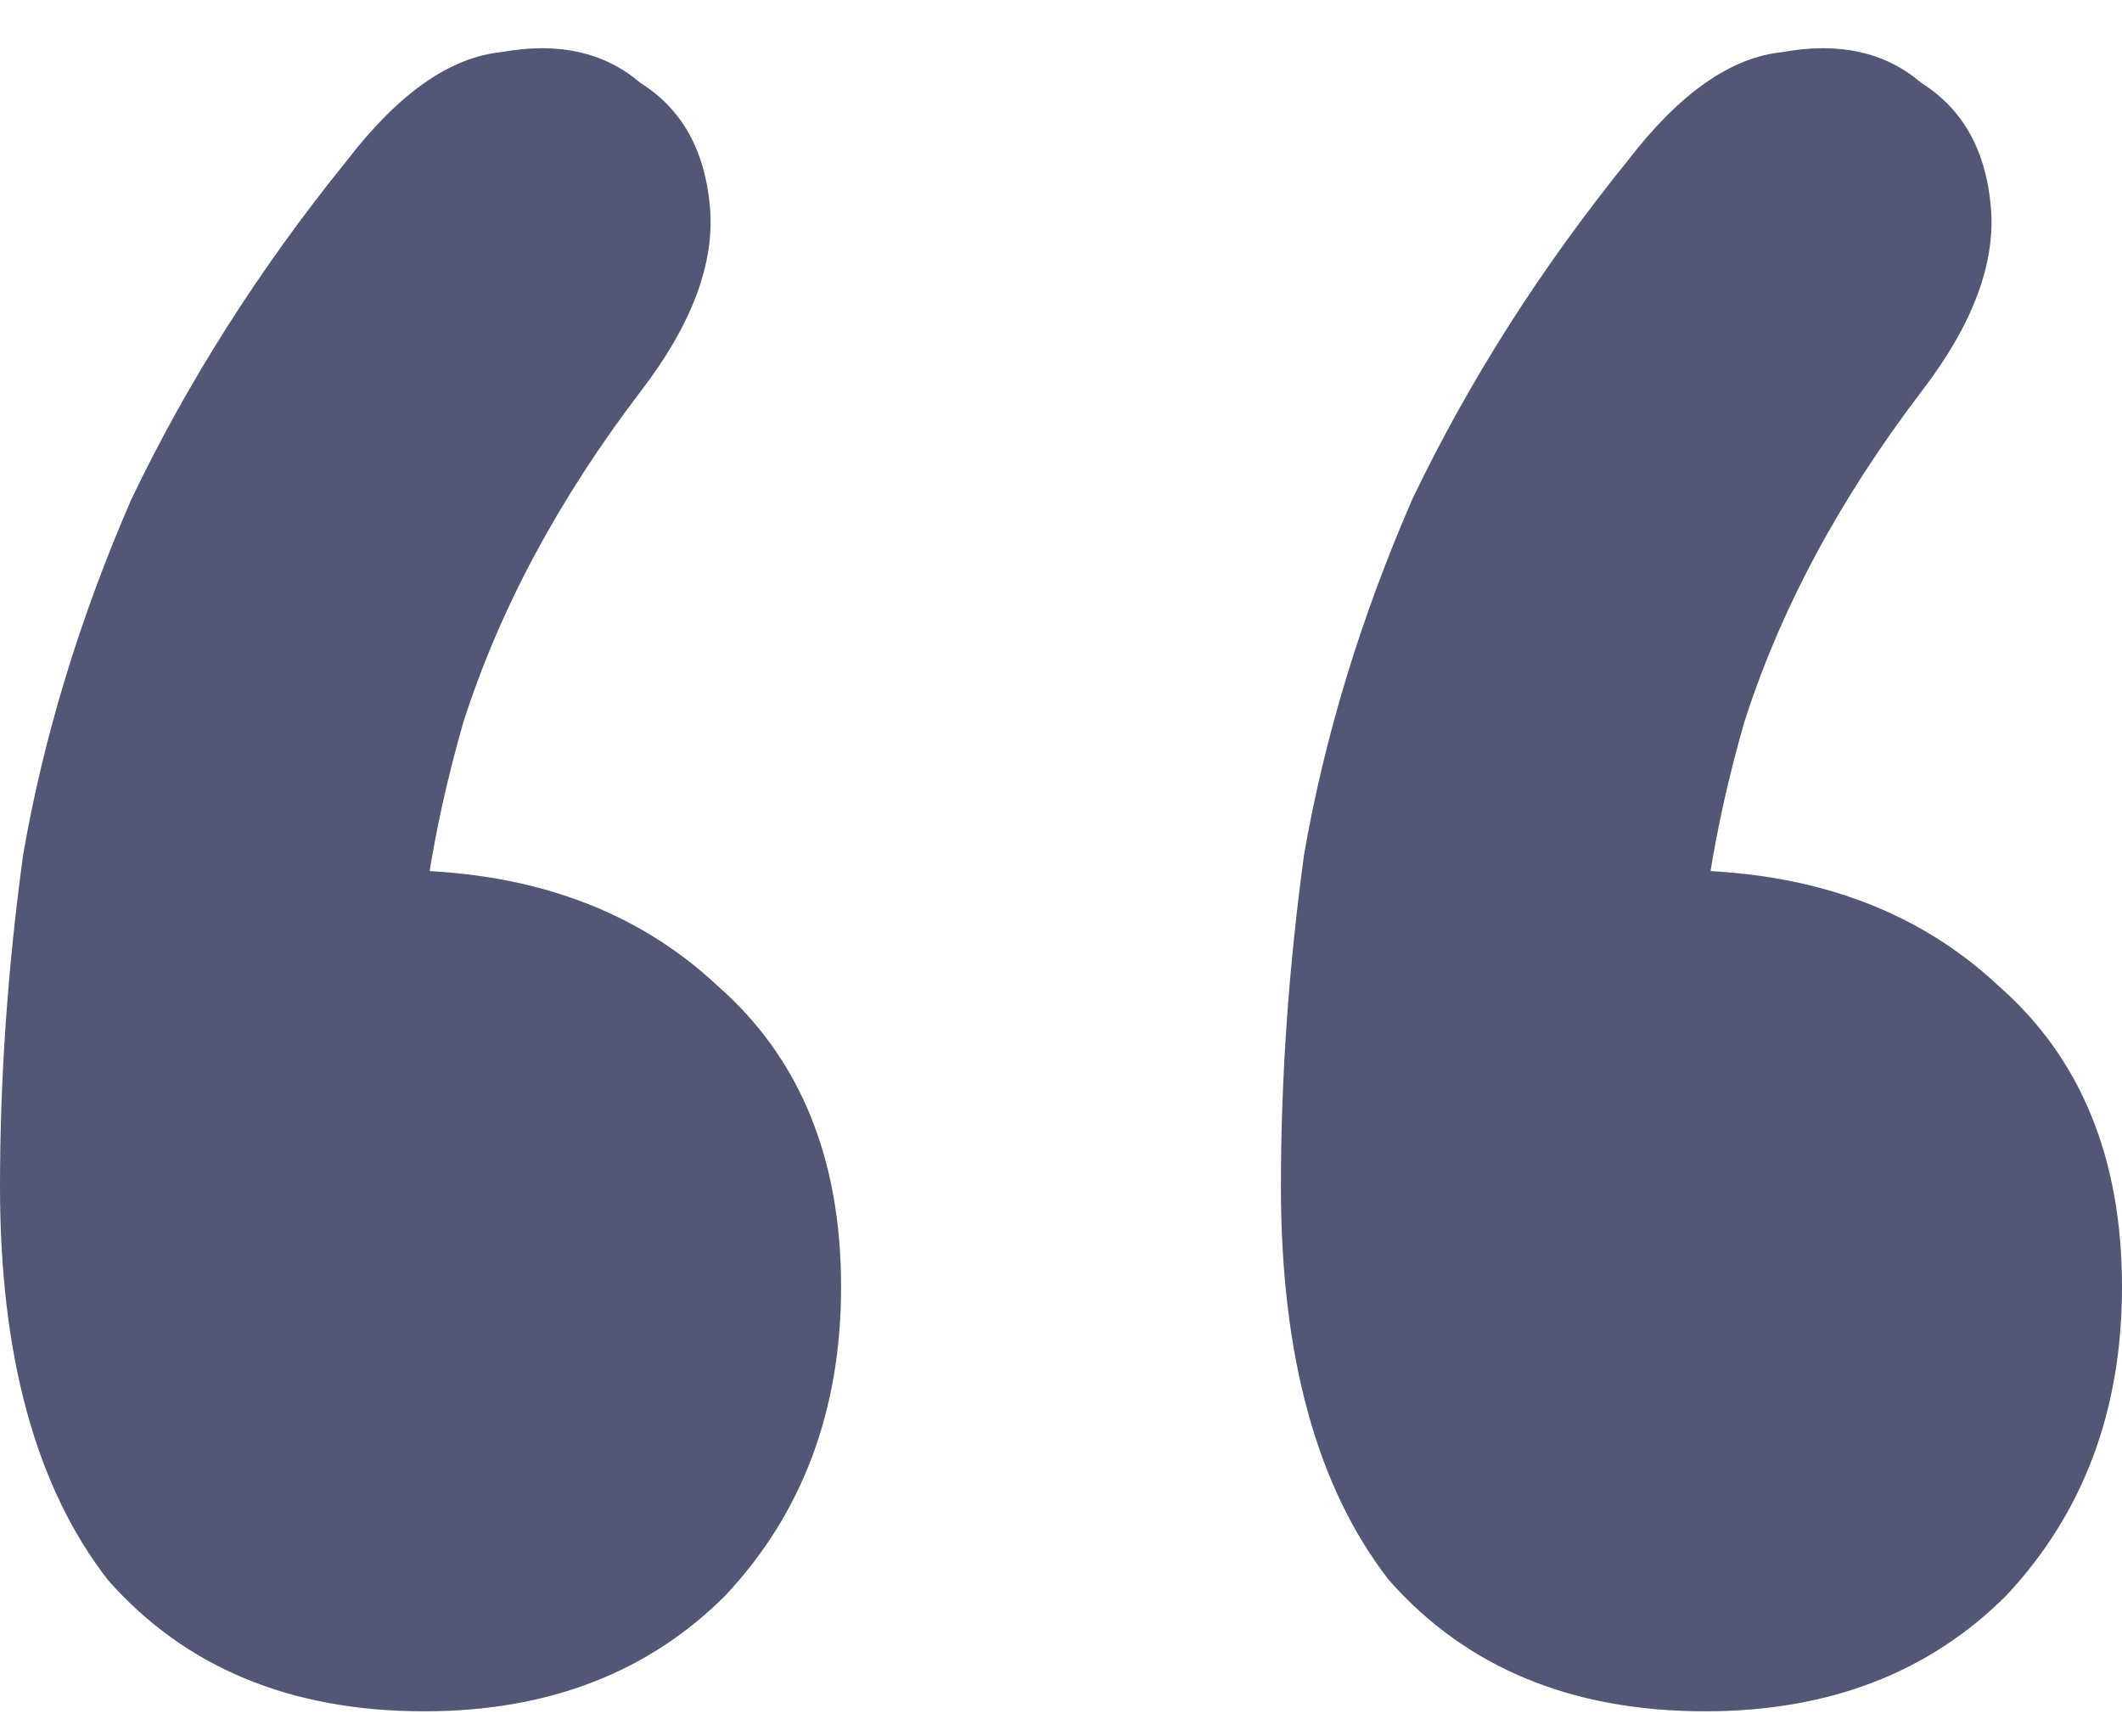 <svg width="22" height="18" viewBox="0 0 22 18" fill="none" xmlns="http://www.w3.org/2000/svg">
<path d="M3.6 1.66C4.133 0.967 4.667 0.593 5.2 0.54C5.787 0.433 6.267 0.54 6.64 0.86C7.067 1.127 7.307 1.553 7.36 2.14C7.413 2.727 7.173 3.367 6.64 4.06C5.787 5.18 5.173 6.327 4.8 7.5C4.48 8.62 4.32 9.66 4.32 10.62L4.08 9.02C5.467 9.02 6.587 9.42 7.44 10.22C8.293 10.967 8.72 12.007 8.72 13.34C8.72 14.62 8.32 15.687 7.52 16.54C6.72 17.34 5.68 17.74 4.4 17.74C3.013 17.74 1.92 17.287 1.12 16.38C0.373 15.42 0 14.06 0 12.3C0 11.18 0.08 10.033 0.24 8.86C0.453 7.633 0.827 6.407 1.36 5.18C1.947 3.953 2.693 2.78 3.6 1.66ZM16.88 1.66C17.413 0.967 17.947 0.593 18.48 0.54C19.067 0.433 19.547 0.54 19.92 0.86C20.347 1.127 20.587 1.553 20.64 2.14C20.693 2.727 20.453 3.367 19.92 4.06C19.067 5.18 18.453 6.327 18.08 7.5C17.76 8.62 17.6 9.66 17.6 10.62L17.36 9.02C18.747 9.02 19.867 9.42 20.72 10.22C21.573 10.967 22 12.007 22 13.34C22 14.62 21.6 15.687 20.8 16.54C20 17.34 18.96 17.74 17.68 17.74C16.293 17.74 15.2 17.287 14.4 16.38C13.653 15.42 13.28 14.06 13.28 12.3C13.28 11.18 13.36 10.033 13.52 8.86C13.733 7.633 14.107 6.407 14.64 5.18C15.227 3.953 15.973 2.78 16.88 1.66Z" fill="#515774"/>
</svg>
